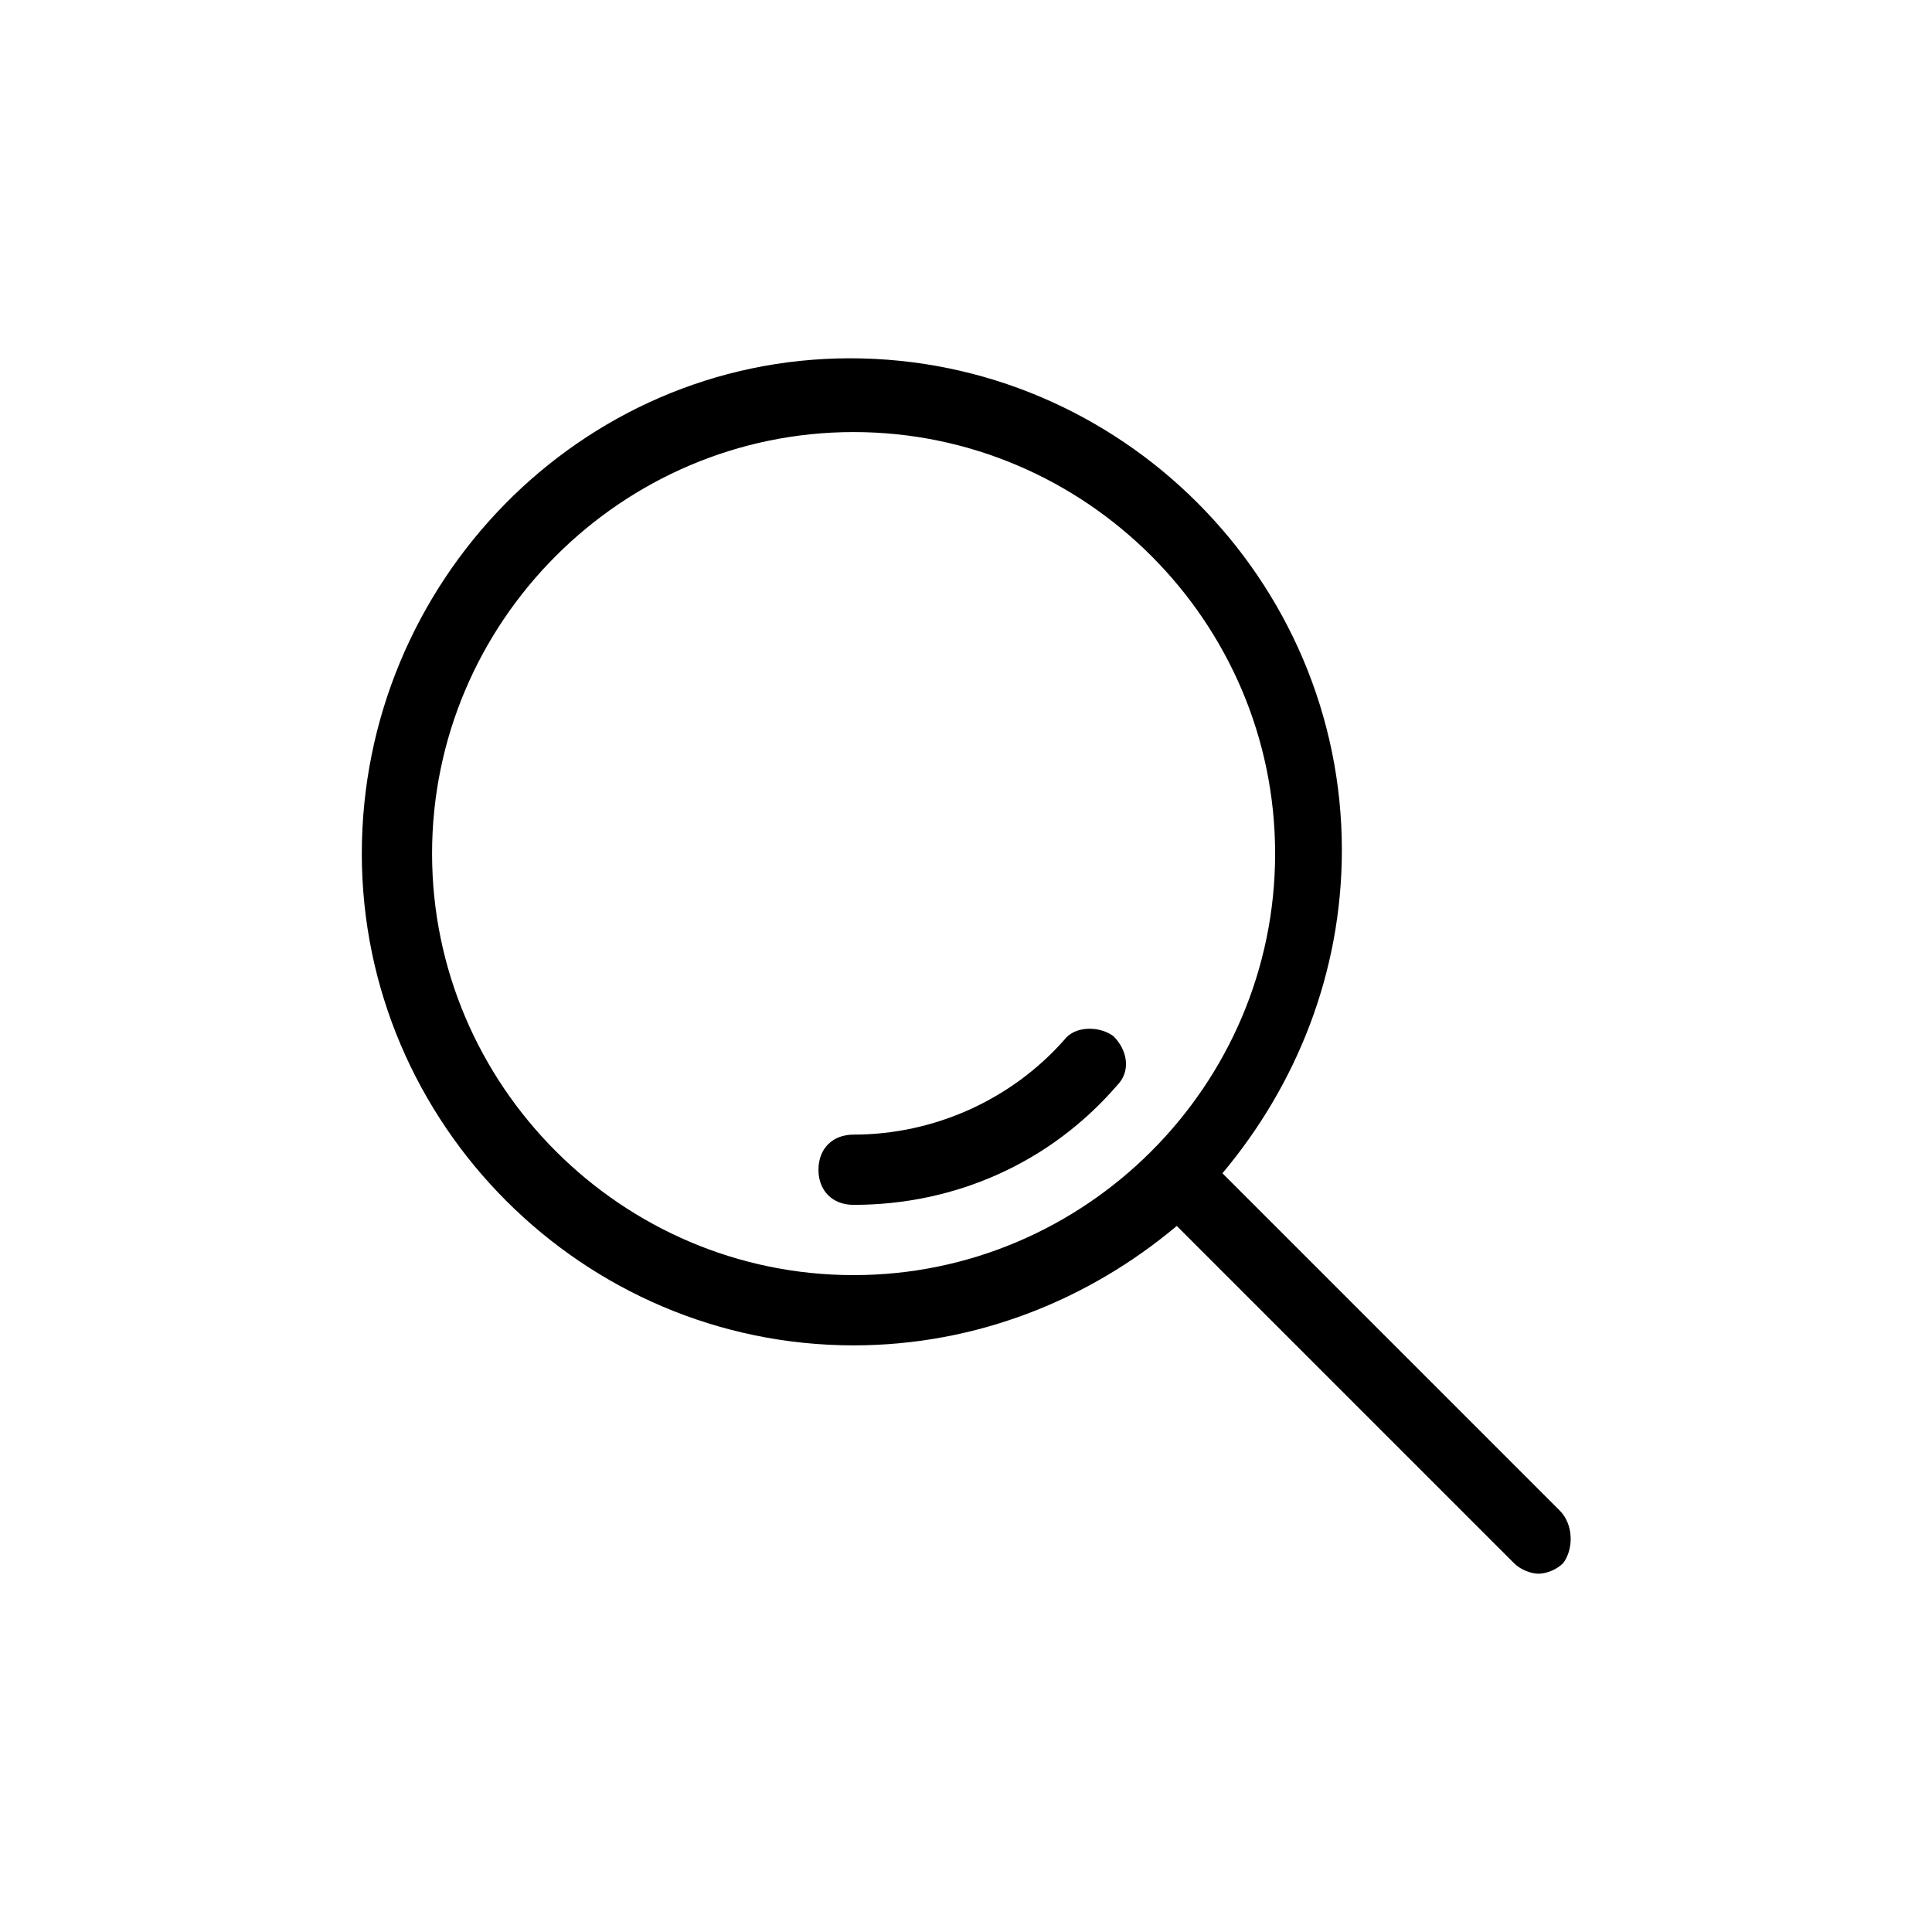 <svg xmlns="http://www.w3.org/2000/svg" viewBox="-632.3 373.3 55 55" enable-background="new -632.3 373.3 55 55"><path d="M-602 402.9c-1.5 1.7-3.7 2.7-6 2.7-.6 0-1 .4-1 1s.4 1 1 1c2.9 0 5.6-1.2 7.5-3.4.4-.4.3-1-.1-1.4-.4-.3-1.1-.3-1.4.1zm14.1 13.4l-9.6-9.6c2.1-2.5 3.4-5.7 3.4-9.2 0-7.7-6.3-14-14-14s-13.9 6.4-13.9 14.1c0 7.7 6.3 14 14 14 3.5 0 6.7-1.3 9.2-3.4l9.6 9.6c.2.2.5.3.7.3s.5-.1.7-.3c.3-.4.3-1.1-.1-1.5zm-20.1-6.7c-6.6 0-12-5.4-12-12s5.4-12 12-12 12 5.4 12 12-5.4 12-12 12z"/></svg>